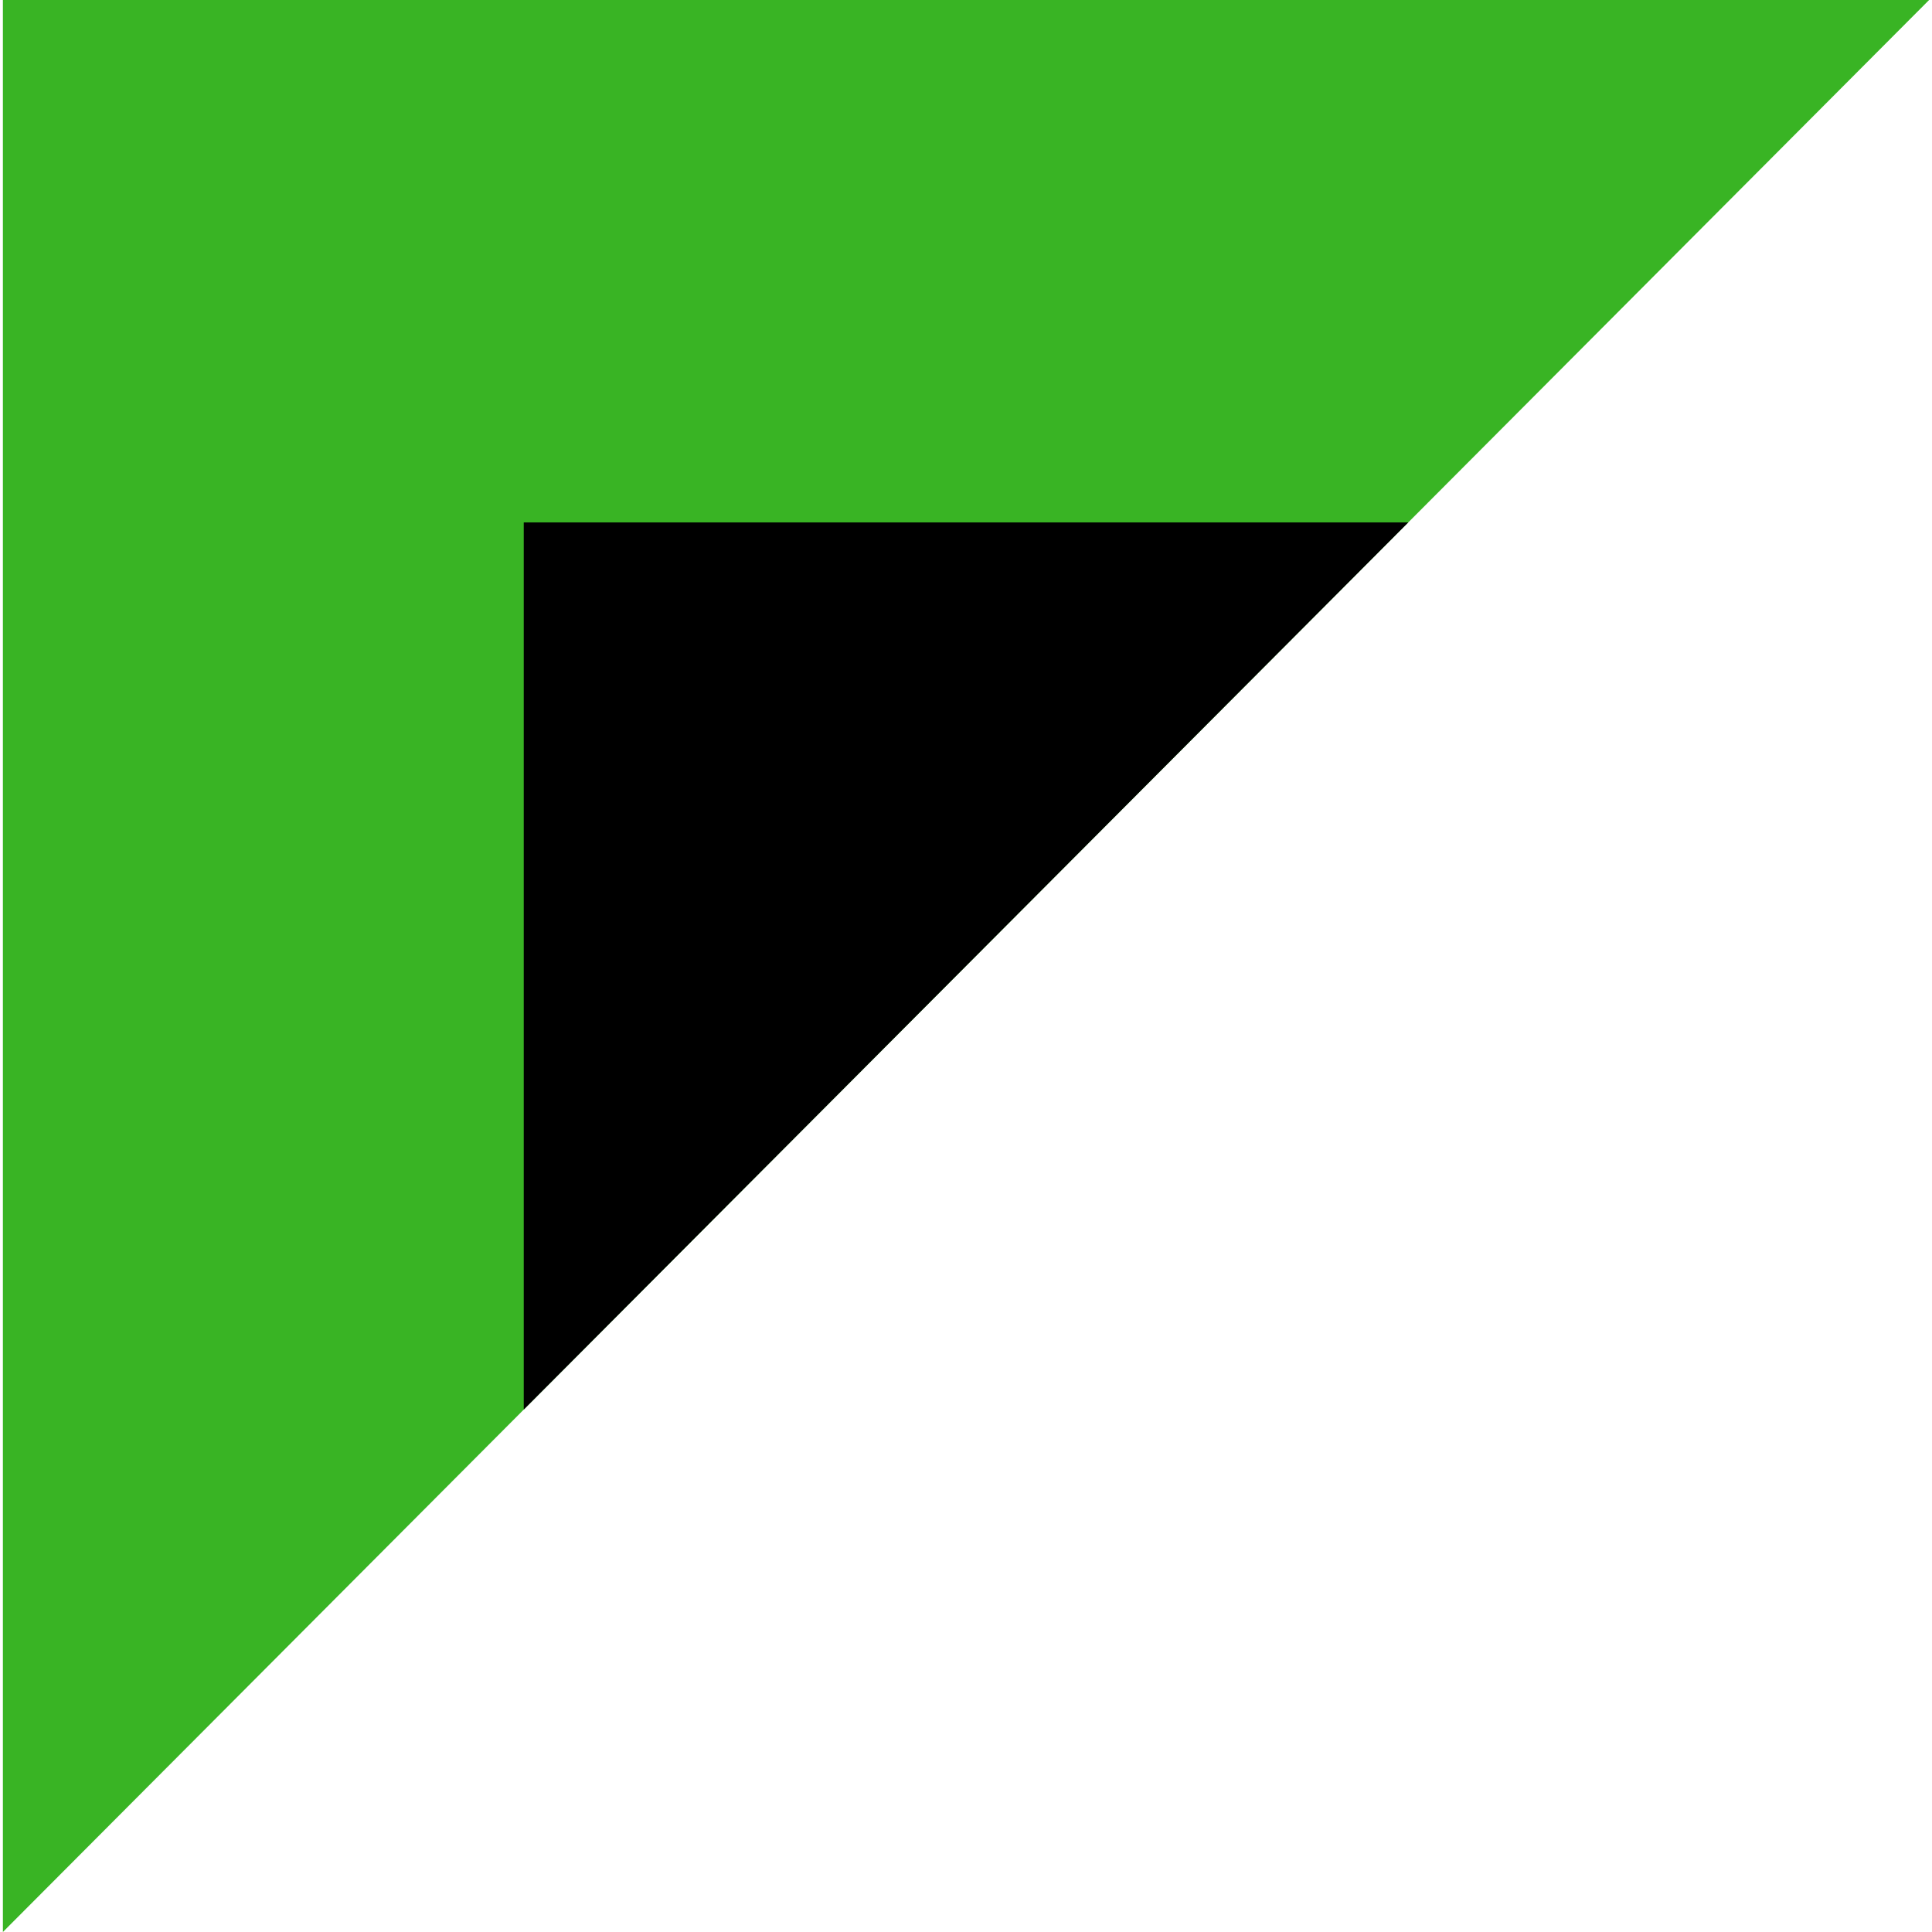 <?xml version="1.0" encoding="iso-8859-1"?>
<!-- Uploaded to: SVG Repo, www.svgrepo.com, Generator: SVG Repo Mixer Tools -->
<svg height="601px" width="601px" version="1.1" id="Layer_1" xmlns="http://www.w3.org/2000/svg" xmlns:xlink="http://www.w3.org/1999/xlink" 
	 viewBox="0 0 512 512" xml:space="preserve">
<polygon style="fill:#39b424;" points="0.768,512 0.768,0 511.232,0 "/>
<polygon points="138.8,373.552 138.8,138.448 373.2,138.448 "/>
</svg>